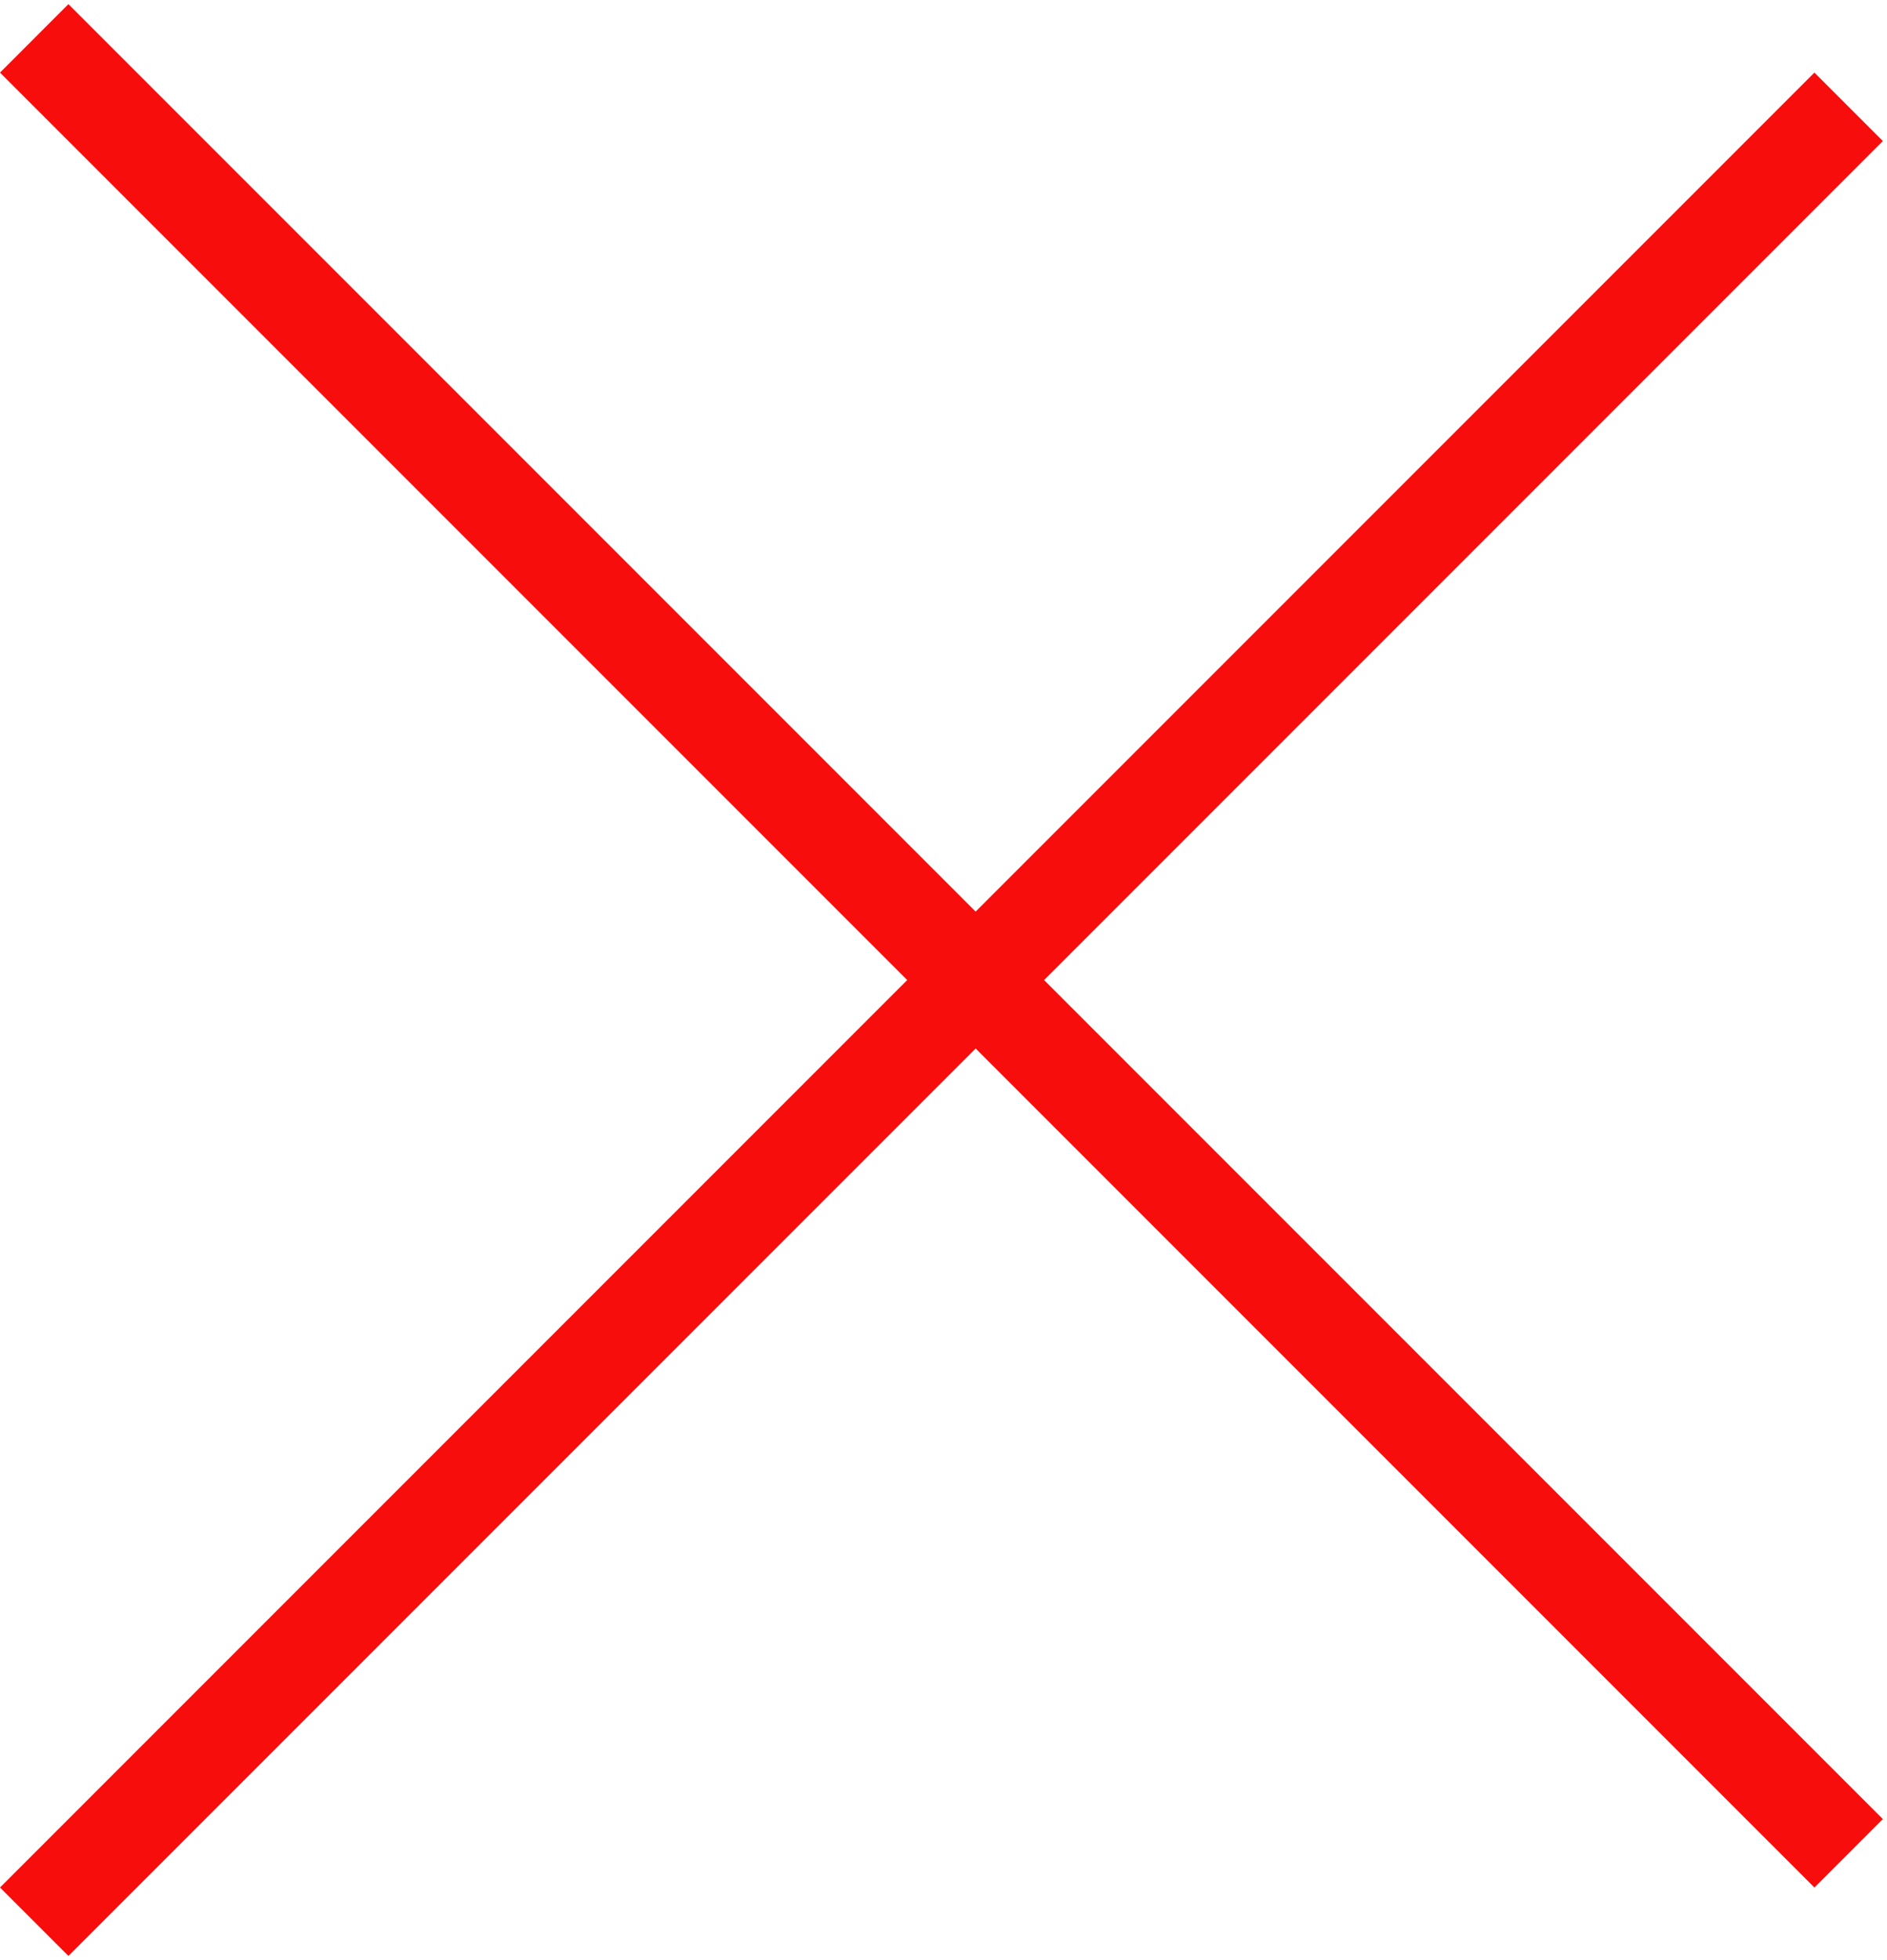 <svg width="78" height="81" viewBox="0 0 78 81" fill="none" xmlns="http://www.w3.org/2000/svg">
<path fill-rule="evenodd" clip-rule="evenodd" d="M37.5 40.5L0 3L2.828 0.171L40.328 37.671L75 3L77.828 5.828L43.157 40.5L77.828 75.171L75 78L40.328 43.328L2.828 80.828L0 78L37.5 40.5Z" fill="#F80D0D"/>
</svg>

